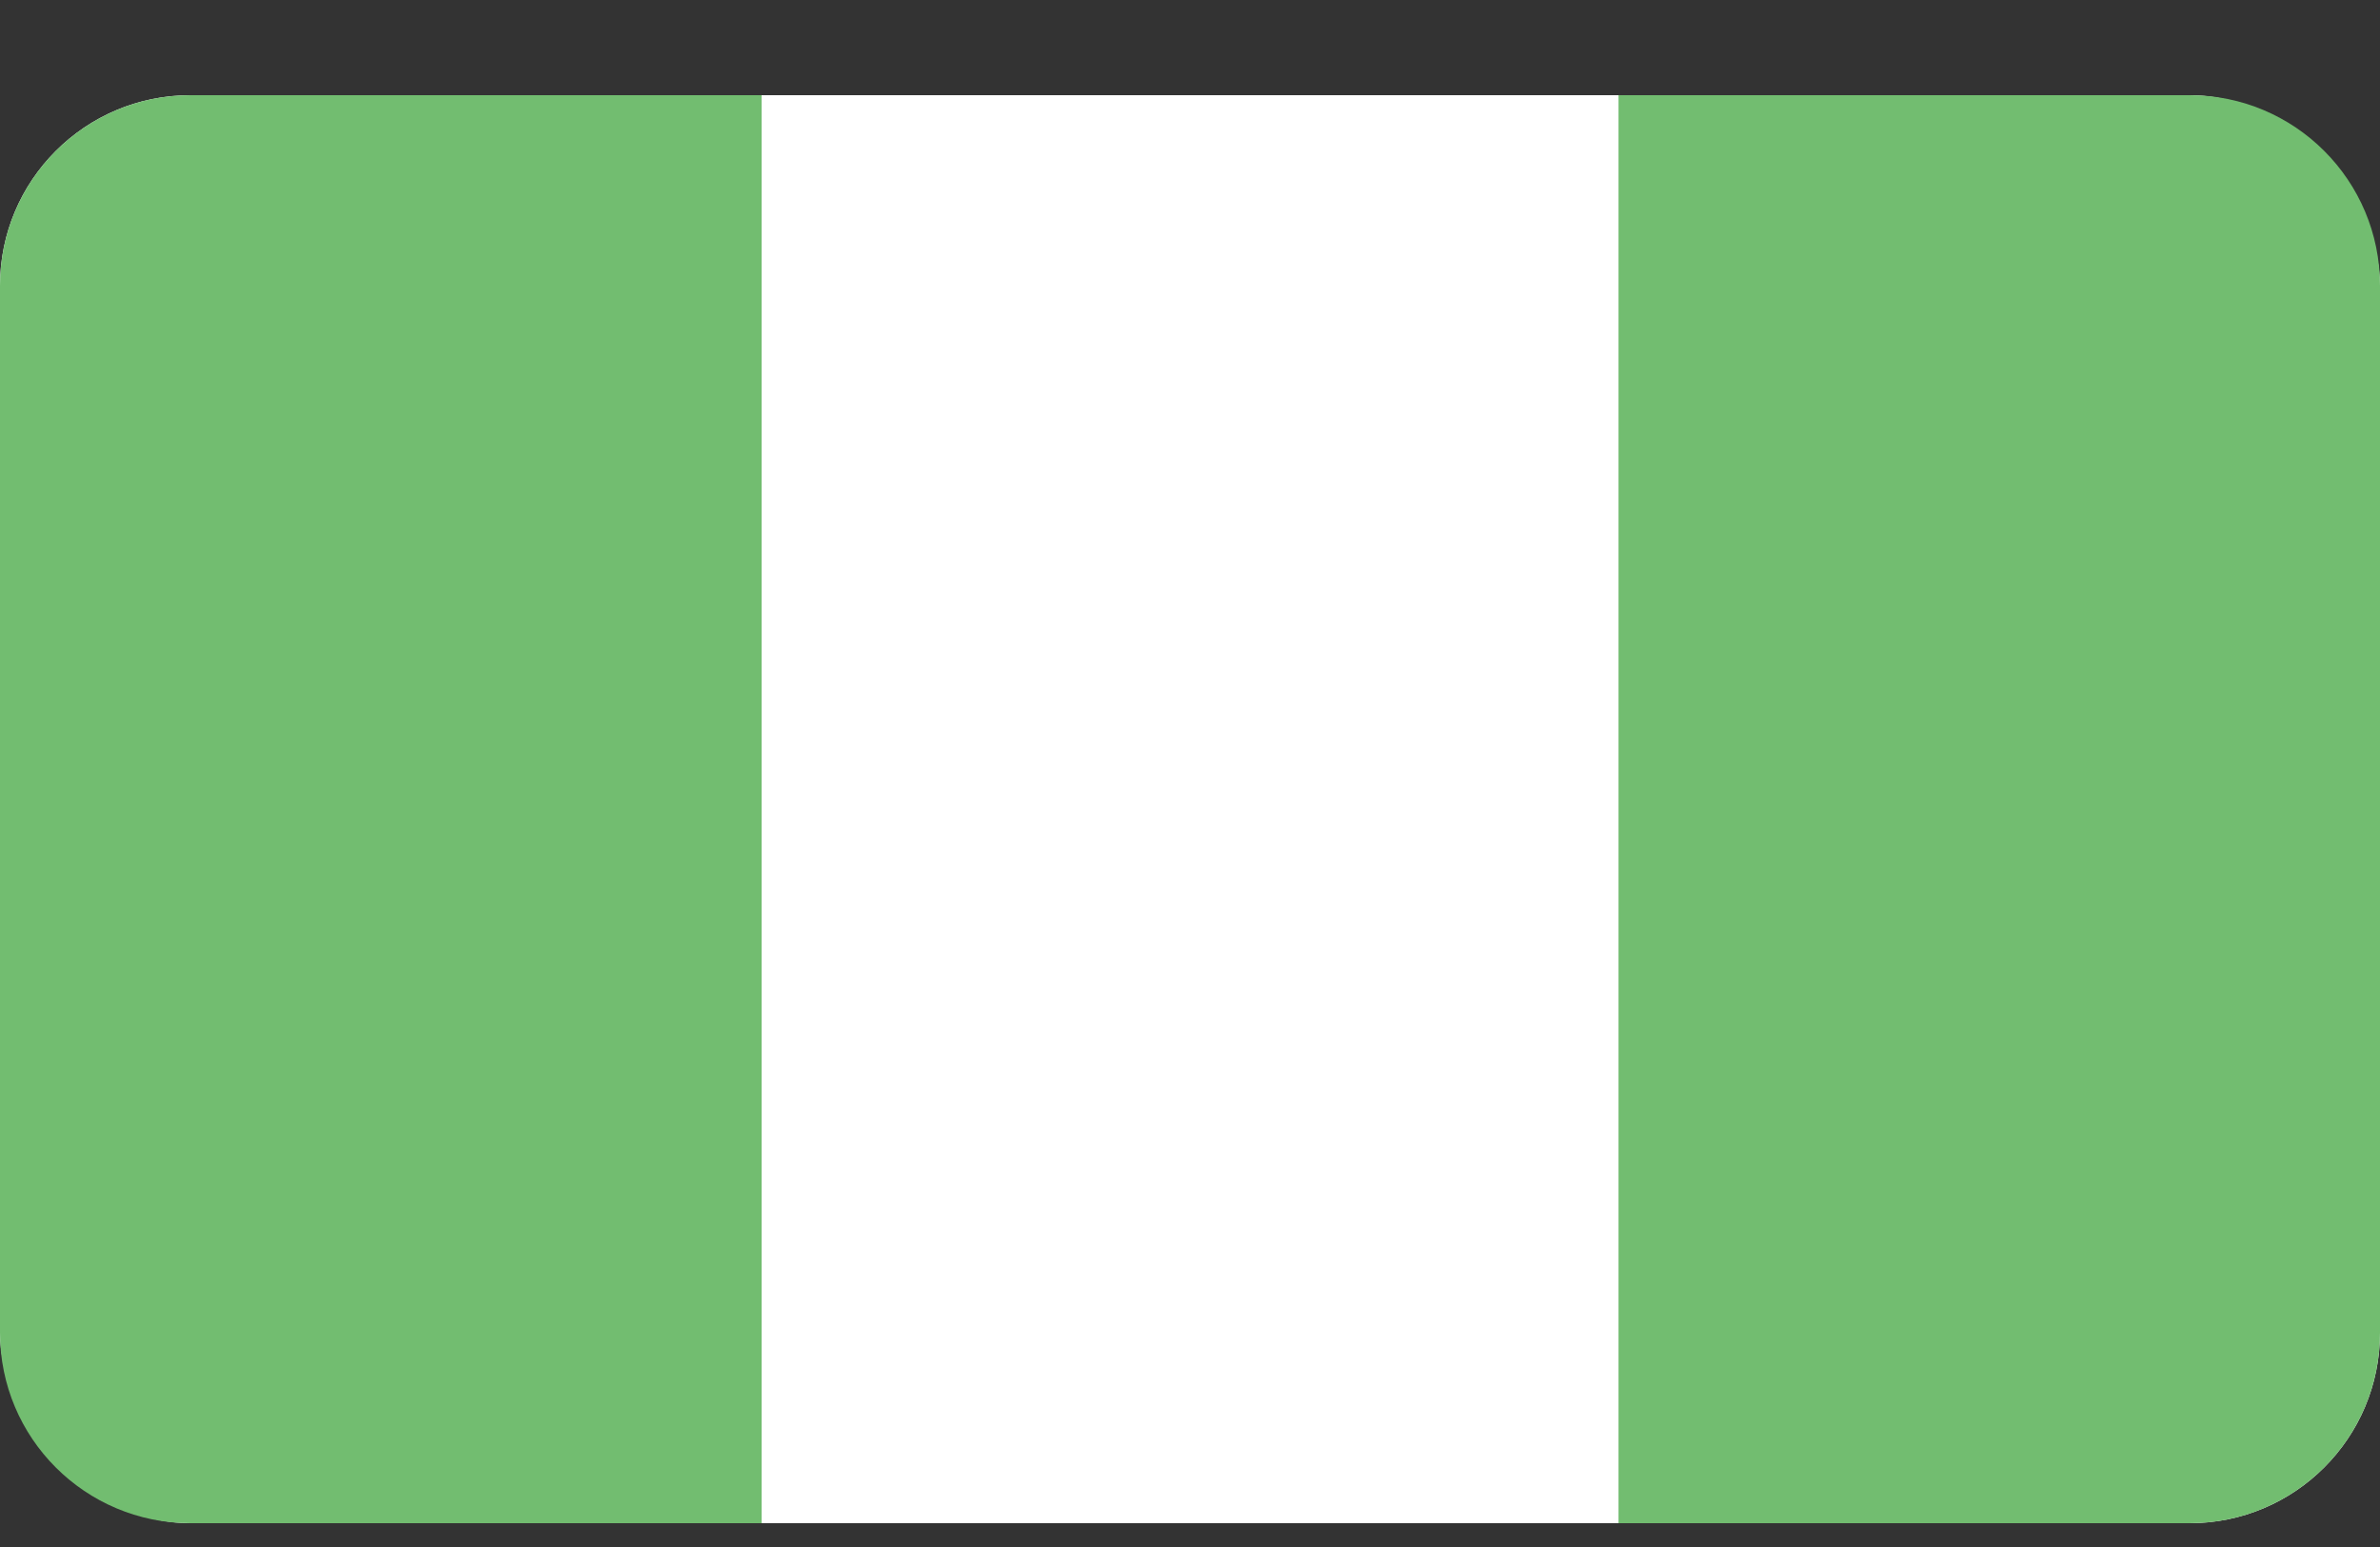 <svg width="20" height="13" viewBox="0 0 20 13" fill="none" xmlns="http://www.w3.org/2000/svg">
<rect x="0" y="0" width="20" height="13" fill="#333333" stroke="none"/>
<rect y="0.8" width="20" height="12" rx="1.6" fill="white"/>
<path d="M13.601 0.8H18.401C19.284 0.8 20 1.516 20 2.4V11.2C20 12.083 19.284 12.8 18.401 12.8H13.601V0.8Z" fill="#72BD70"/>
<path d="M0 2.4C0 1.516 0.716 0.8 1.6 0.8H6.4V12.8H1.6C0.716 12.8 0 12.084 0 11.2V2.4Z" fill="#72BD70"/>
</svg>
